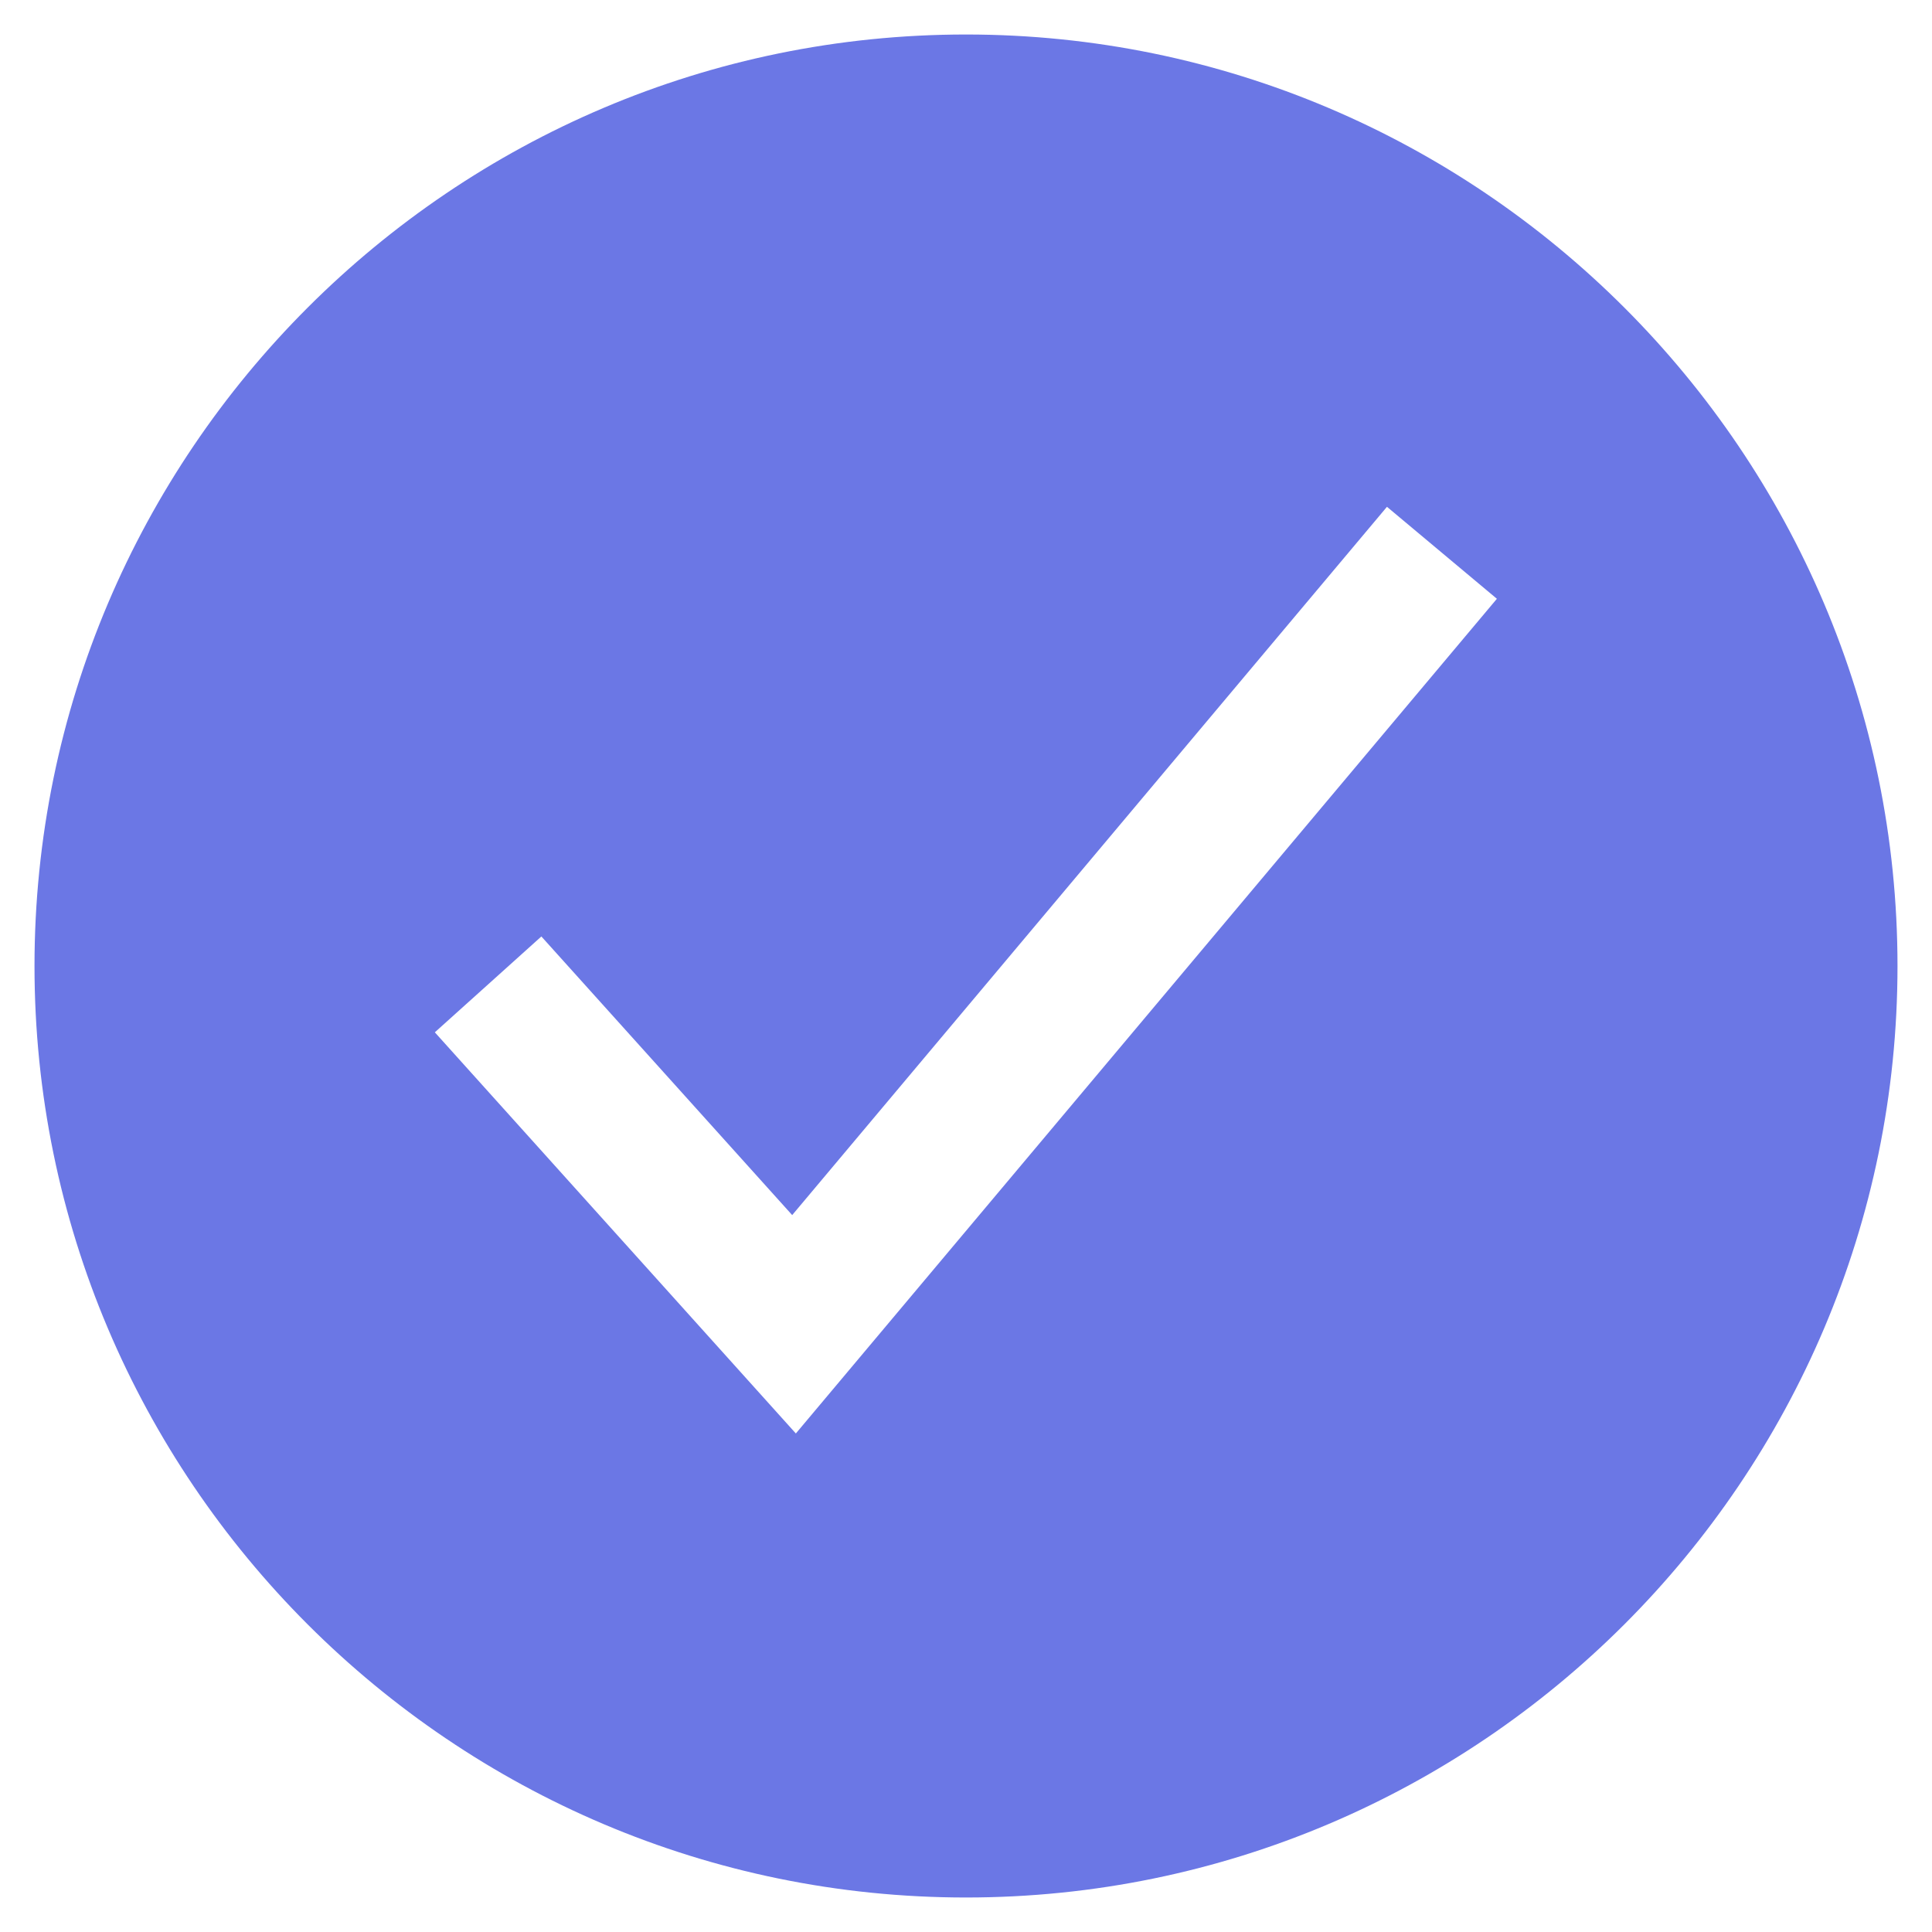 <svg width="27" height="27" viewBox="0 0 27 28" fill="none" xmlns="http://www.w3.org/2000/svg">
<path id="Vector" d="M13.5 0.5C6.056 0.5 0 6.556 0 14C0 21.444 6.056 27.5 13.5 27.5C20.944 27.5 27 21.444 27 14C27 6.556 20.944 0.5 13.5 0.5ZM11.034 20.775L5.802 14.961L7.346 13.572L10.981 17.61L19.601 7.345L21.194 8.678L11.034 20.775Z" fill="#6B77E5"/>
</svg>
